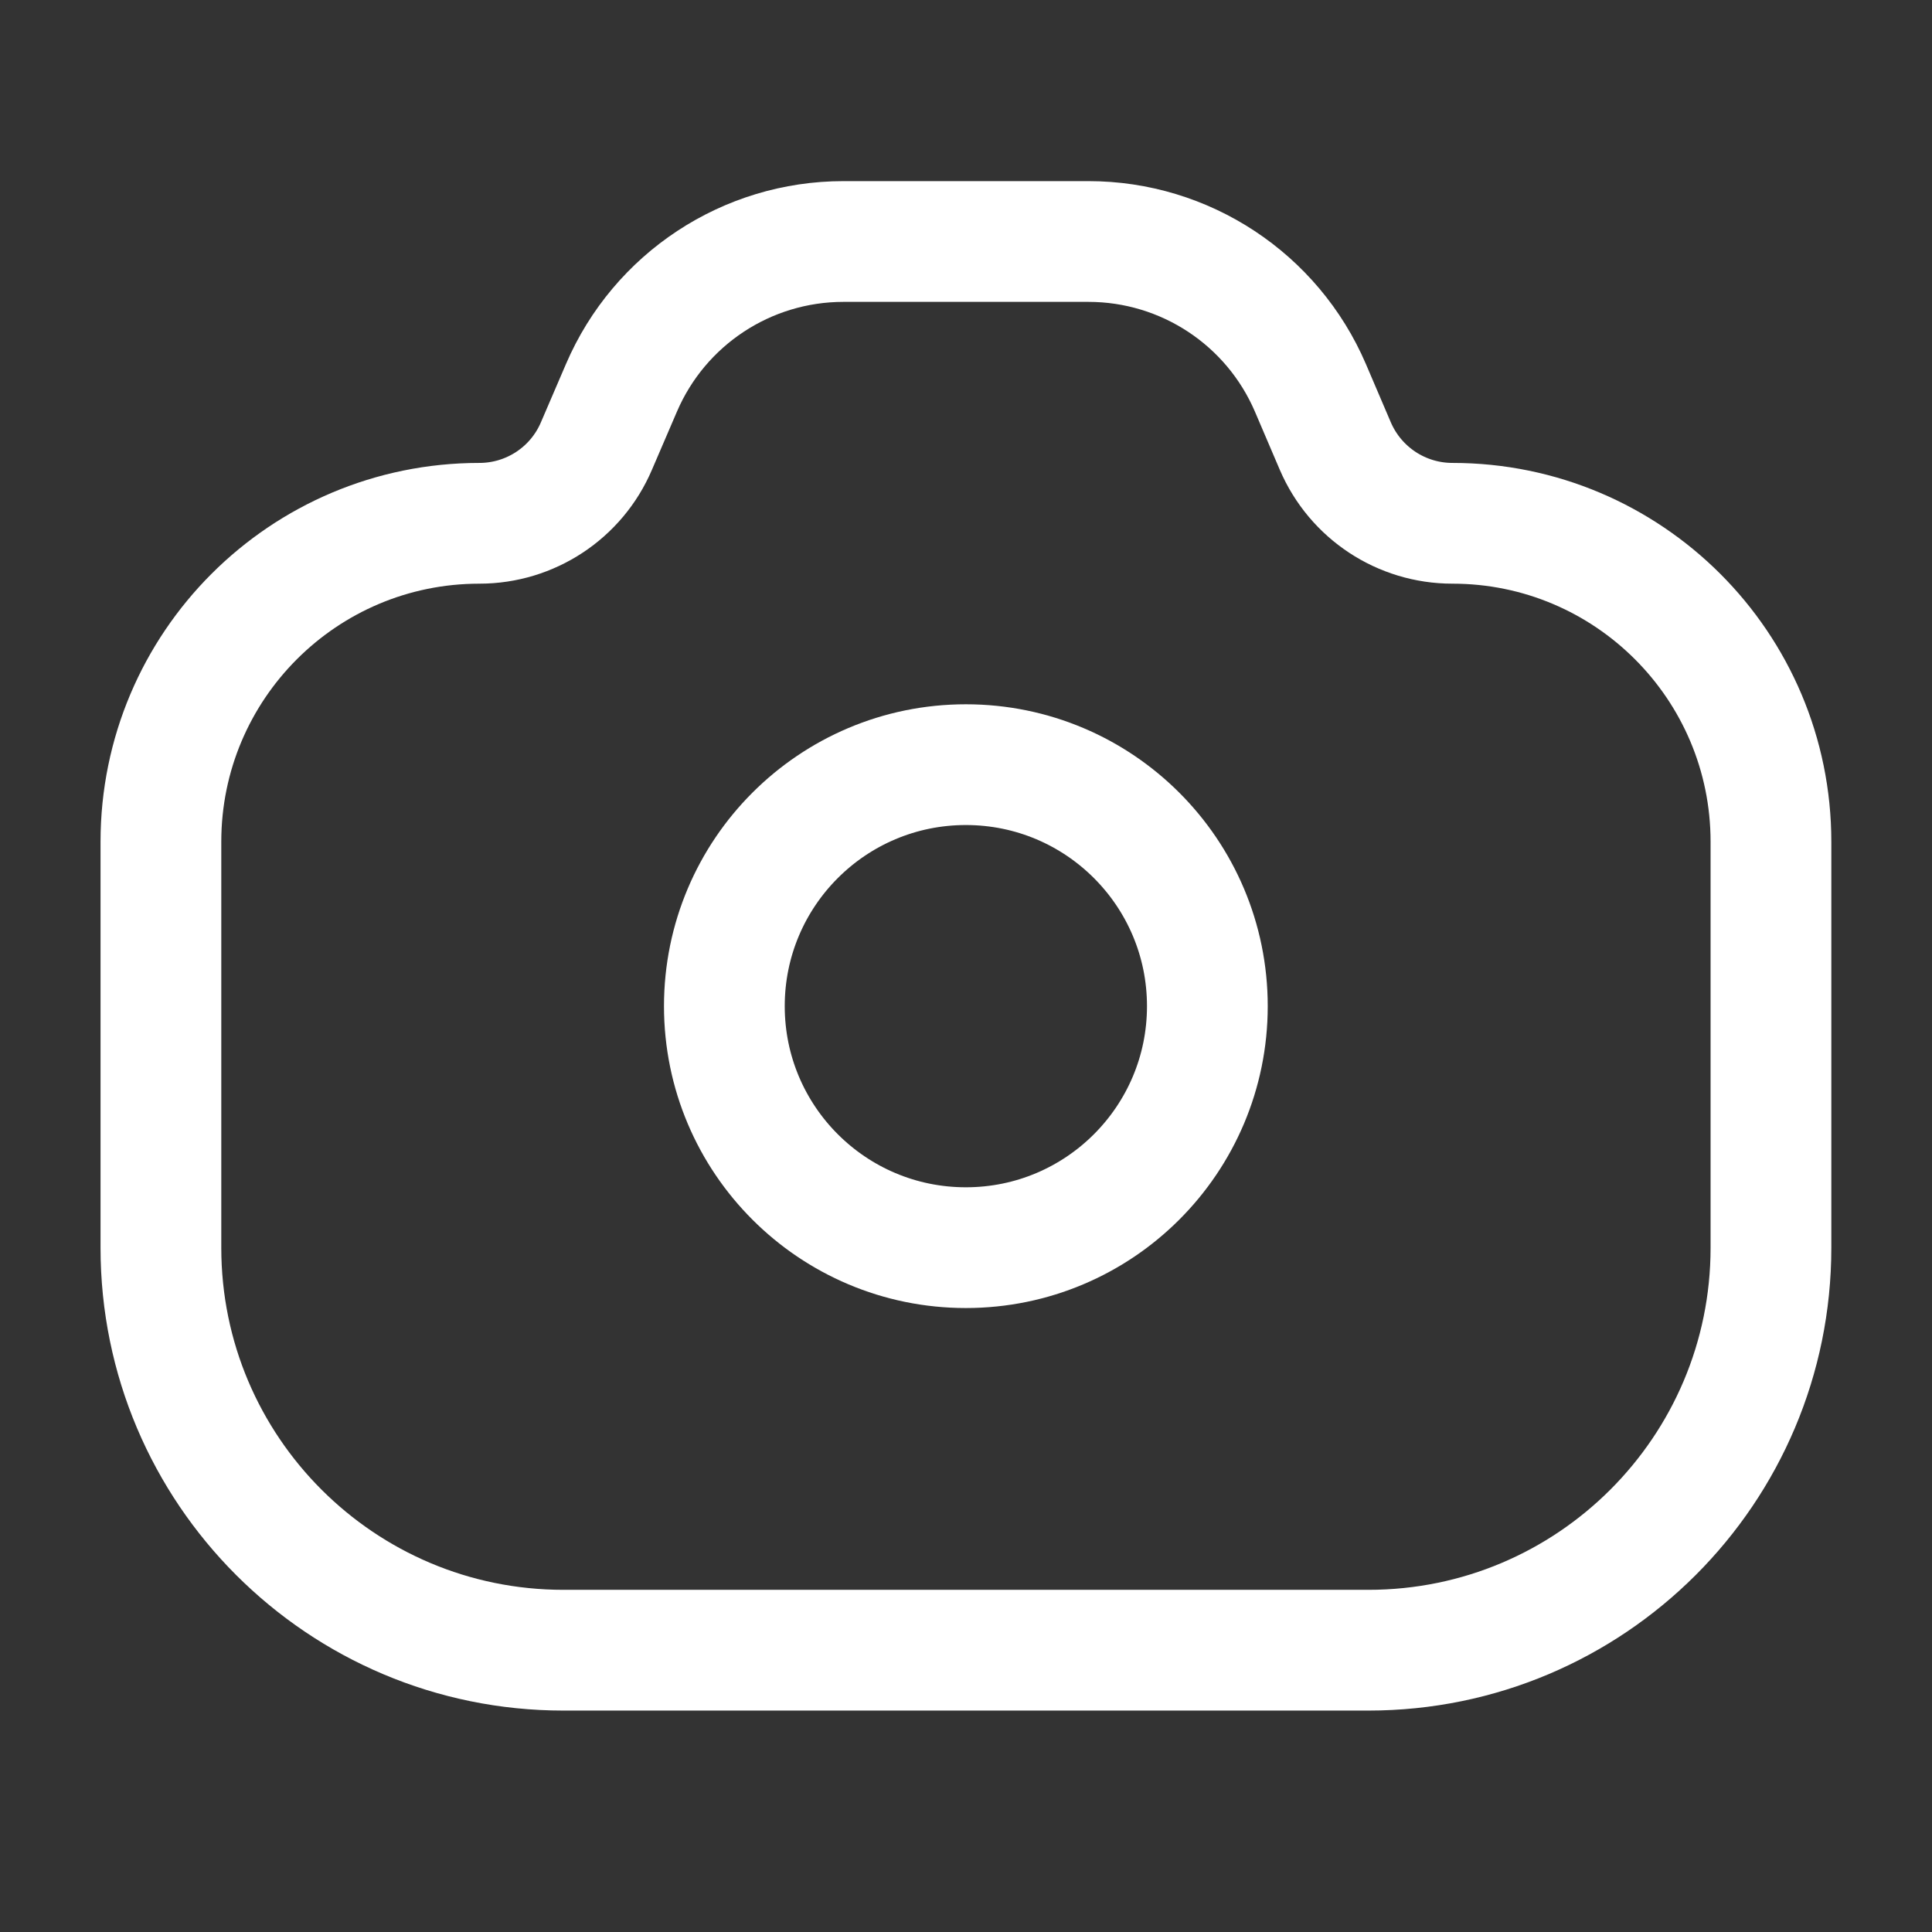<svg width="20" height="20" viewBox="0 0 14 14" fill="none" xmlns="http://www.w3.org/2000/svg">
<rect x="0" y="0" width="14" height="14" fill="#333333" stroke="none"/>
<path d="M1.166 6.1C1.166 4.825 2.199 3.792 3.474 3.792V3.792C3.843 3.792 4.177 3.572 4.322 3.232L4.503 2.811C4.779 2.167 5.412 1.75 6.112 1.75H6.999H7.887C8.587 1.75 9.22 2.167 9.496 2.811L9.676 3.232C9.822 3.572 10.155 3.792 10.525 3.792V3.792C11.799 3.792 12.833 4.825 12.833 6.1V9.042C12.833 10.652 11.527 11.958 9.916 11.958H4.083C2.472 11.958 1.166 10.652 1.166 9.042V6.1Z" stroke="white" stroke-width="0.875"/>
<circle cx="1.75" cy="1.75" r="1.75" transform="matrix(-1 0 0 1 8.749 5.541)" stroke="white" stroke-width="0.875"/>
</svg>
